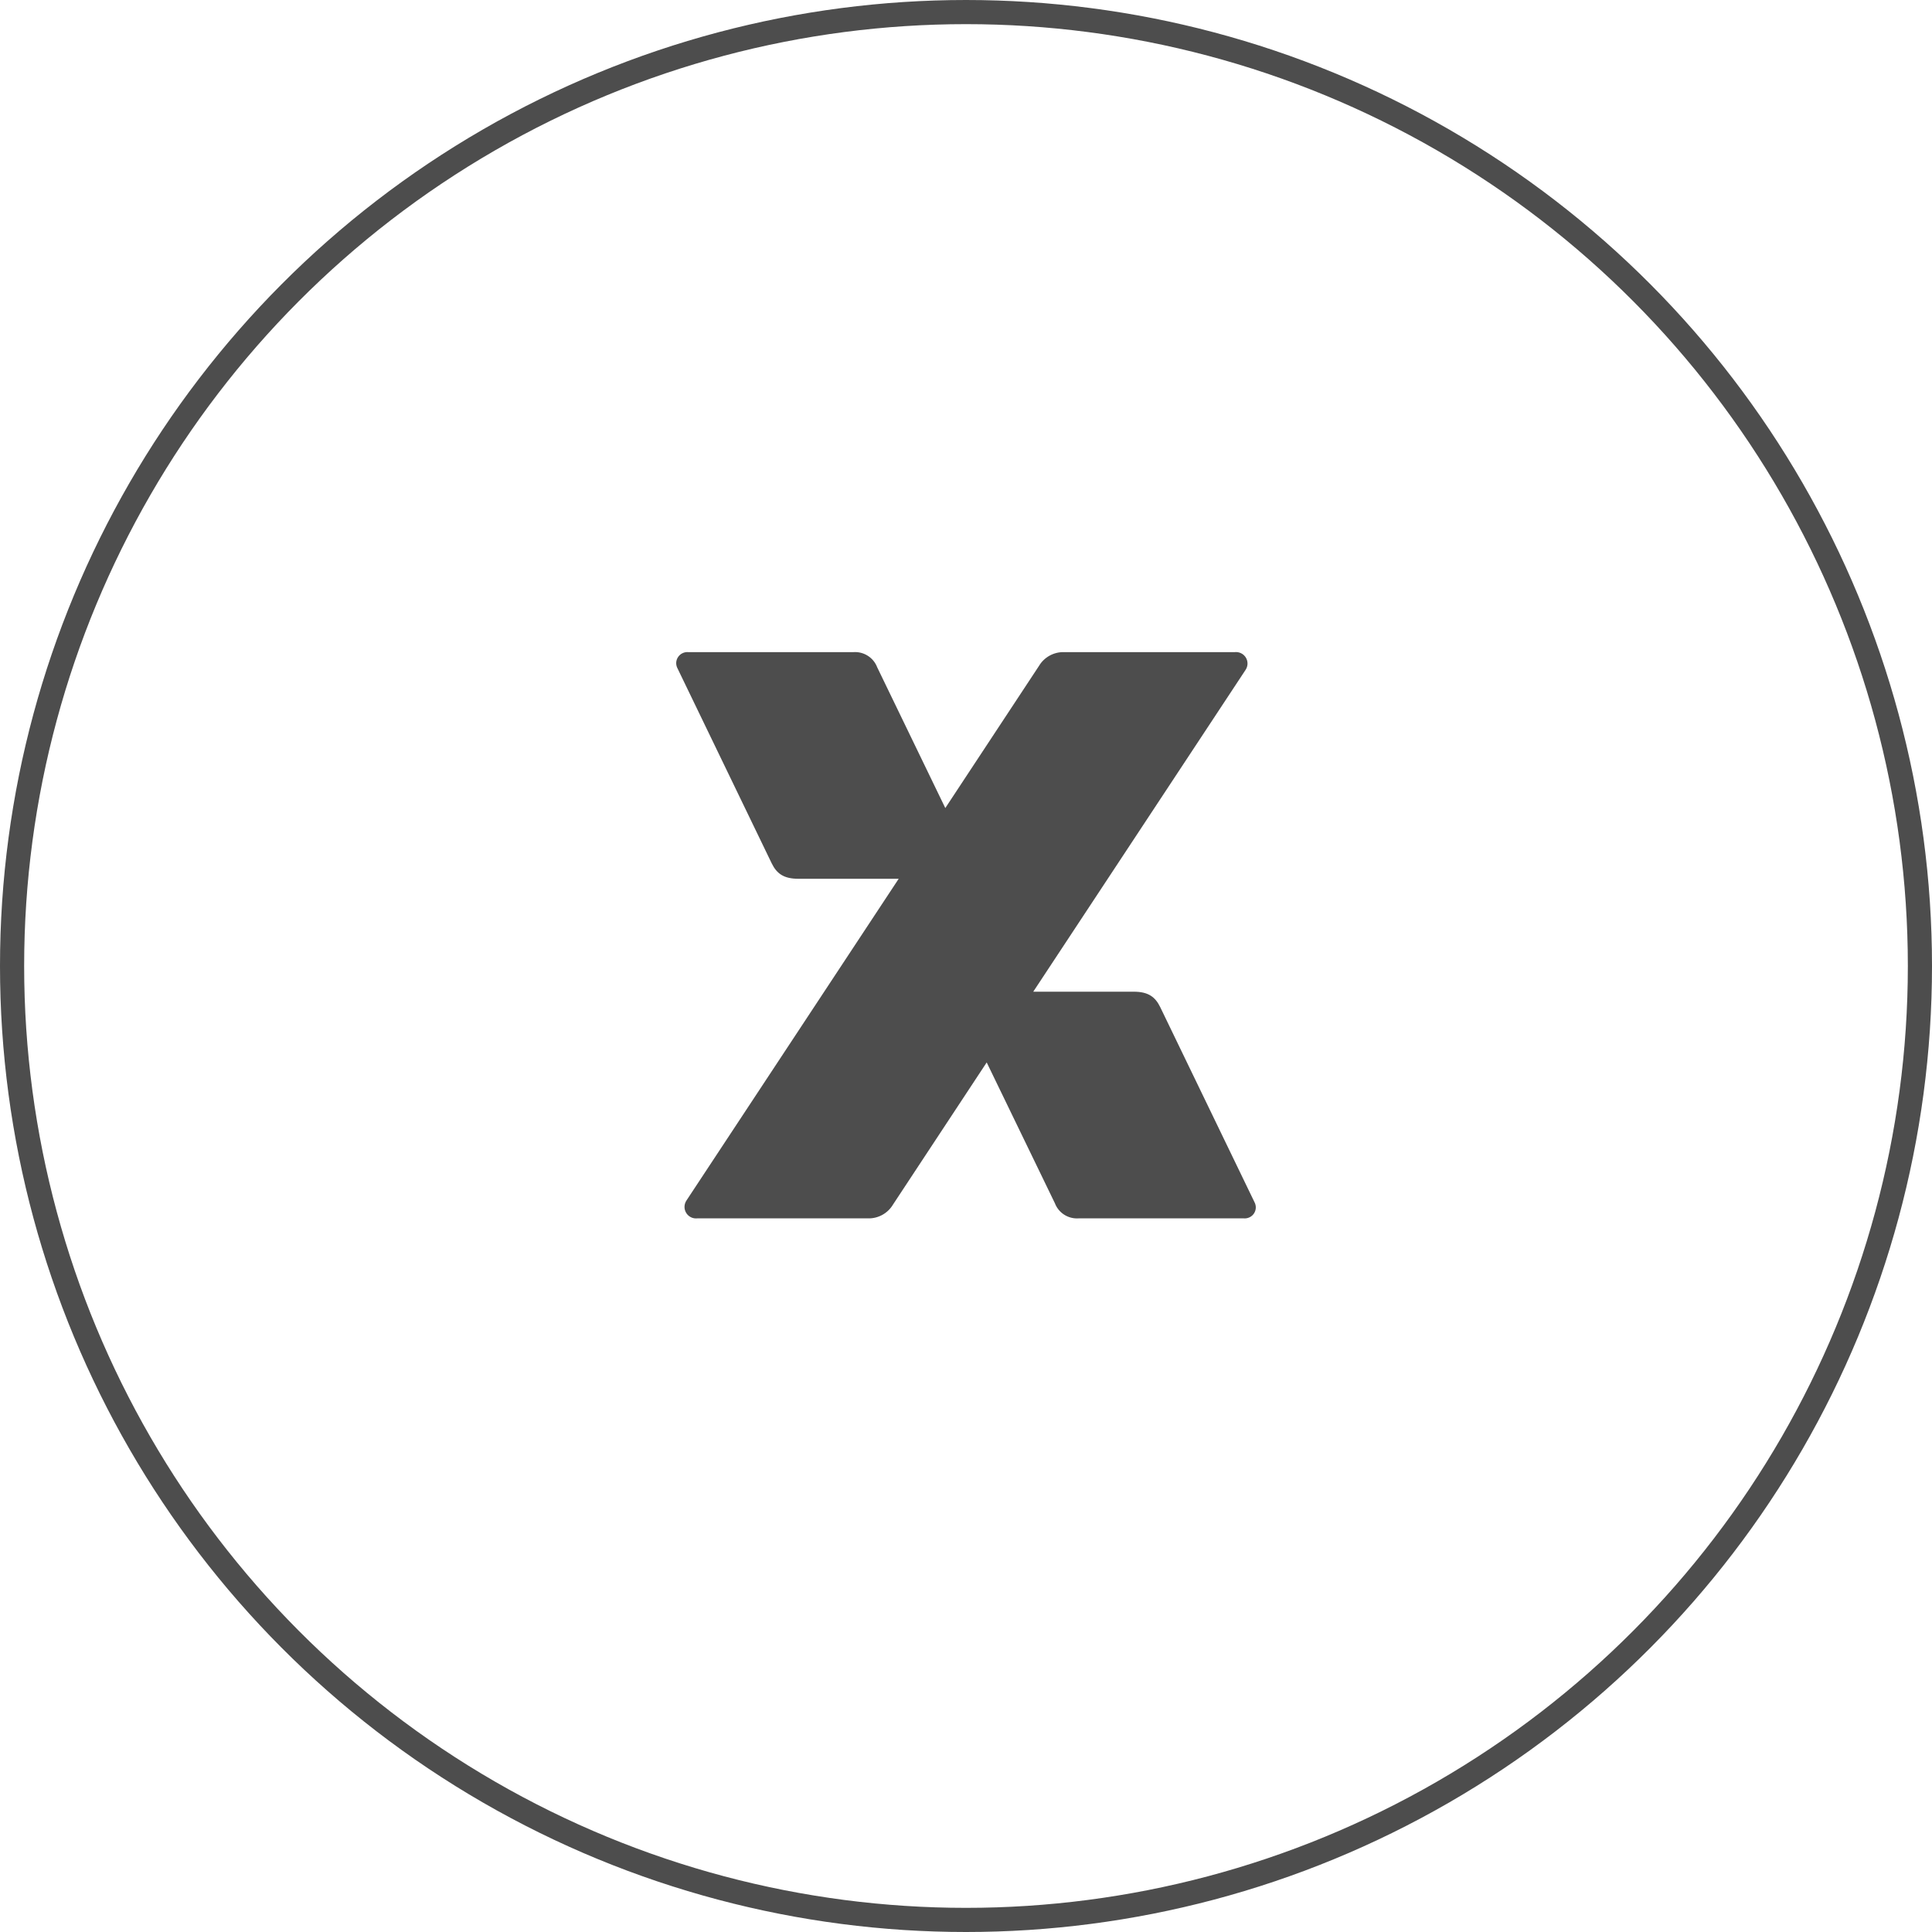 <svg width="80" height="80" viewBox="0 0 80 80" fill="none" xmlns="http://www.w3.org/2000/svg">
<circle cx="40" cy="40" r="39.5" stroke="#4D4D4D"/>
<path fill-rule="evenodd" clip-rule="evenodd" d="M44.659 50.45H51.501C51.583 50.457 51.666 50.442 51.741 50.406C51.816 50.37 51.879 50.315 51.925 50.246C51.97 50.177 51.996 50.097 52 50.014C52.003 49.932 51.984 49.85 51.945 49.778L48.044 41.706C47.837 41.279 47.548 41.064 46.943 41.064H42.785L51.572 27.745C51.624 27.67 51.653 27.582 51.657 27.491C51.66 27.4 51.636 27.31 51.59 27.232C51.543 27.154 51.474 27.09 51.392 27.05C51.31 27.009 51.219 26.993 51.128 27.003H44.066C43.856 26.996 43.647 27.047 43.463 27.148C43.279 27.249 43.125 27.398 43.019 27.579L39.143 33.459L36.323 27.631C36.248 27.435 36.113 27.268 35.935 27.155C35.758 27.042 35.549 26.988 35.339 27.003H28.498C28.416 26.996 28.333 27.012 28.259 27.048C28.184 27.084 28.121 27.14 28.076 27.209C28.03 27.277 28.004 27.357 28 27.439C27.997 27.521 28.015 27.603 28.054 27.675L31.954 35.748C32.161 36.172 32.451 36.388 33.056 36.388H37.213L28.426 49.708C28.375 49.784 28.346 49.872 28.344 49.963C28.341 50.053 28.365 50.143 28.412 50.221C28.459 50.299 28.527 50.362 28.609 50.403C28.69 50.443 28.782 50.46 28.873 50.45H35.932C36.143 50.457 36.351 50.407 36.536 50.305C36.72 50.204 36.873 50.055 36.98 49.874L40.857 43.993L43.68 49.822C43.754 50.017 43.889 50.184 44.065 50.297C44.242 50.41 44.45 50.464 44.659 50.45Z" fill="#4D4D4D"/>
</svg>
